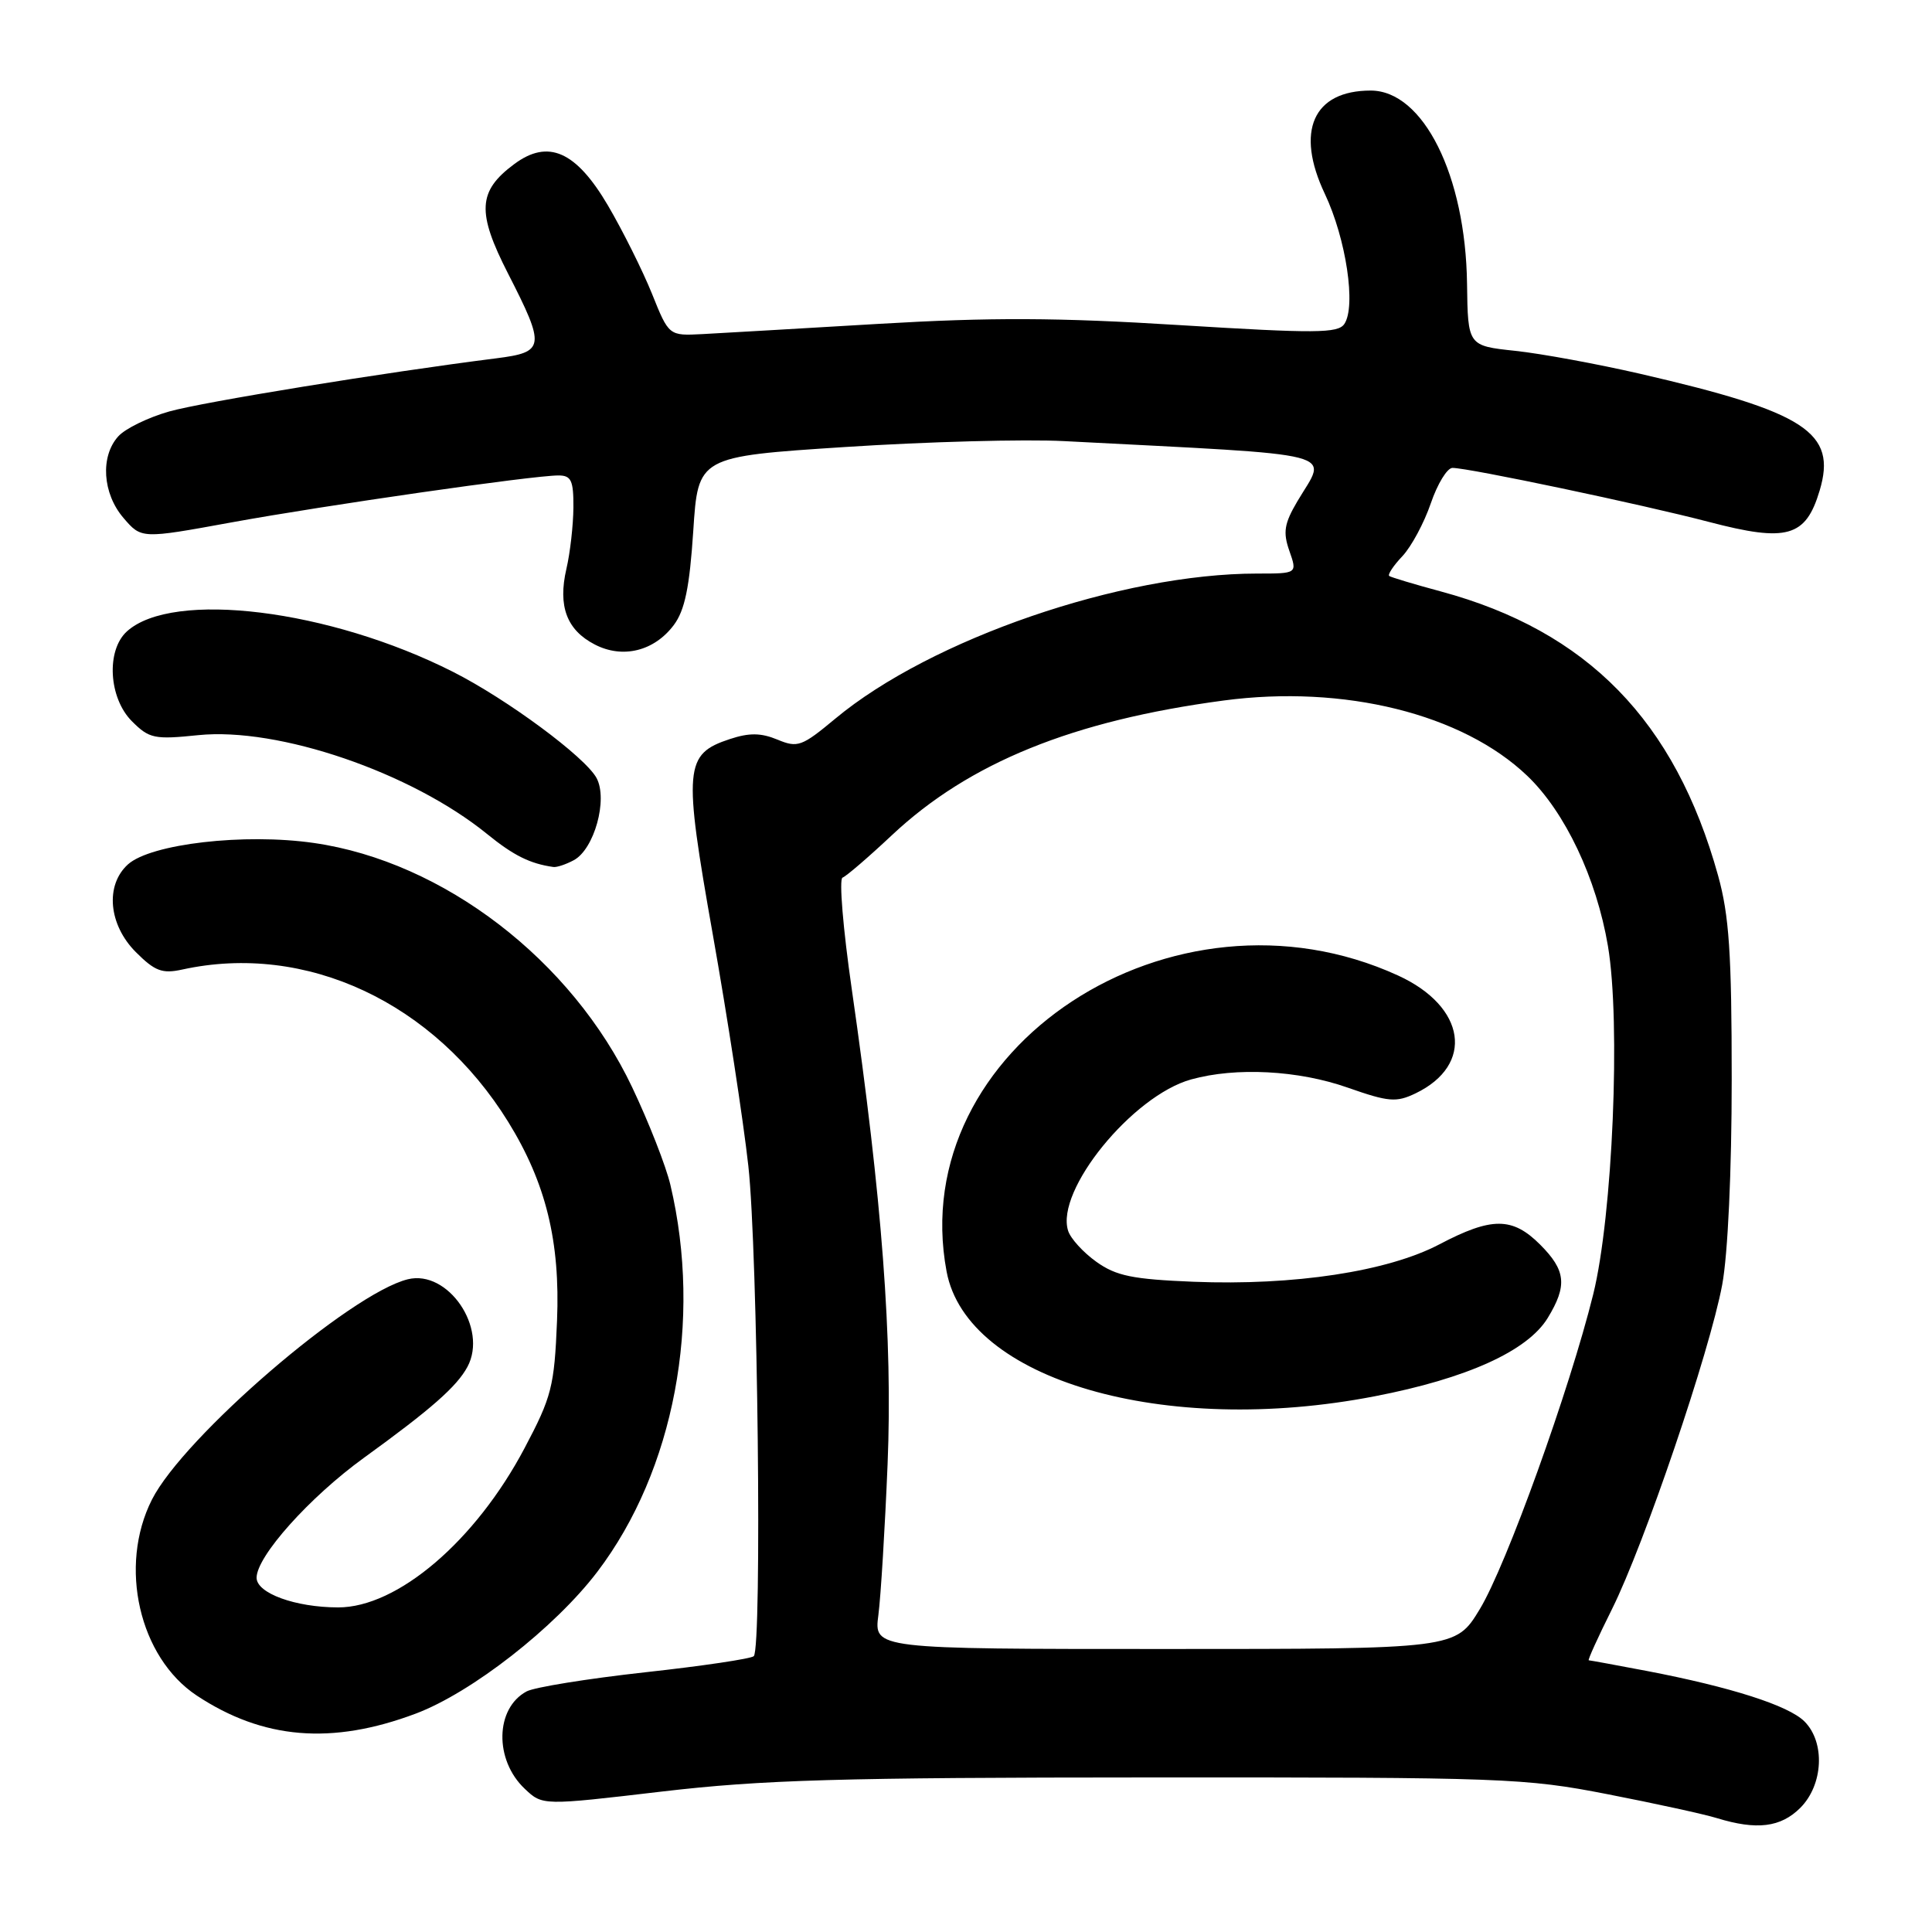 <?xml version="1.0" encoding="UTF-8" standalone="no"?>
<!DOCTYPE svg PUBLIC "-//W3C//DTD SVG 1.1//EN" "http://www.w3.org/Graphics/SVG/1.1/DTD/svg11.dtd" >
<svg xmlns="http://www.w3.org/2000/svg" xmlns:xlink="http://www.w3.org/1999/xlink" version="1.1" viewBox="0 0 256 256">
 <g >
 <path fill="currentColor"
d=" M 238.55 239.55 C 241.60 236.49 241.87 230.87 239.10 228.10 C 236.99 225.99 229.37 223.55 218.21 221.41 C 214.15 220.64 210.69 220.00 210.52 220.00 C 210.35 220.00 211.74 216.94 213.60 213.21 C 217.87 204.64 226.54 179.13 228.20 170.24 C 228.95 166.21 229.46 155.24 229.46 143.00 C 229.46 126.31 229.12 121.29 227.65 116.00 C 221.96 95.52 210.33 83.61 190.92 78.37 C 187.39 77.42 184.31 76.49 184.08 76.32 C 183.85 76.14 184.63 74.95 185.83 73.69 C 187.02 72.42 188.71 69.27 189.59 66.69 C 190.47 64.11 191.76 62.00 192.46 62.00 C 194.63 62.00 217.60 66.84 226.45 69.16 C 236.80 71.87 239.27 71.17 241.11 65.01 C 243.43 57.29 239.27 54.59 217.29 49.52 C 211.67 48.23 204.25 46.86 200.79 46.49 C 194.50 45.82 194.50 45.82 194.39 37.59 C 194.20 23.25 188.59 12.00 181.62 12.00 C 174.00 12.00 171.61 17.38 175.55 25.69 C 178.37 31.65 179.71 40.61 178.13 42.93 C 177.29 44.17 174.30 44.19 156.33 43.08 C 140.15 42.07 131.26 42.04 116.50 42.91 C 106.05 43.53 95.51 44.14 93.07 44.27 C 88.63 44.50 88.63 44.50 86.39 38.92 C 85.15 35.85 82.53 30.60 80.57 27.25 C 76.33 20.03 72.64 18.39 68.13 21.75 C 63.31 25.33 63.16 28.11 67.32 36.25 C 72.30 45.99 72.21 46.66 65.75 47.48 C 50.93 49.35 26.90 53.26 22.43 54.52 C 19.64 55.31 16.60 56.79 15.68 57.81 C 13.26 60.47 13.58 65.40 16.37 68.64 C 18.74 71.40 18.74 71.40 30.62 69.23 C 43.18 66.94 70.60 63.00 73.99 63.00 C 75.69 63.00 76.00 63.65 75.98 67.25 C 75.96 69.59 75.55 73.25 75.05 75.38 C 73.91 80.32 75.09 83.48 78.81 85.40 C 82.51 87.32 86.70 86.28 89.29 82.81 C 90.74 80.87 91.37 77.83 91.86 70.37 C 92.50 60.50 92.50 60.50 112.00 59.23 C 122.72 58.53 135.78 58.18 141.00 58.45 C 178.64 60.41 175.88 59.70 171.90 66.44 C 170.17 69.38 169.98 70.52 170.85 73.00 C 171.90 76.00 171.90 76.00 166.58 76.00 C 148.60 76.00 123.36 84.68 110.70 95.21 C 106.24 98.92 105.70 99.12 103.01 98.00 C 100.83 97.10 99.28 97.08 96.71 97.93 C 90.68 99.92 90.53 101.69 94.45 123.83 C 96.37 134.65 98.49 148.45 99.16 154.50 C 100.41 165.79 100.99 218.34 99.88 219.45 C 99.54 219.79 93.05 220.76 85.45 221.59 C 77.86 222.43 70.80 223.57 69.78 224.12 C 65.60 226.36 65.48 233.22 69.55 237.04 C 71.89 239.25 71.89 239.25 87.70 237.39 C 101.02 235.83 111.20 235.53 152.50 235.52 C 199.21 235.50 202.04 235.60 213.00 237.74 C 219.32 238.97 225.85 240.40 227.50 240.91 C 232.78 242.53 235.95 242.14 238.55 239.55 Z  M 55.07 227.07 C 62.48 224.29 73.53 215.66 79.15 208.27 C 89.34 194.86 93.09 175.01 88.83 157.00 C 88.25 154.53 85.97 148.71 83.77 144.08 C 75.78 127.23 58.76 114.17 41.60 111.70 C 32.40 110.37 19.98 111.81 16.95 114.54 C 13.91 117.30 14.38 122.53 18.00 126.16 C 20.53 128.69 21.50 129.05 24.15 128.47 C 40.55 124.87 57.54 132.81 67.35 148.67 C 72.34 156.75 74.24 164.50 73.81 175.00 C 73.45 183.74 73.10 185.09 69.51 191.88 C 63.02 204.17 52.67 213.01 44.79 212.99 C 39.13 212.98 34.00 211.11 34.00 209.06 C 34.00 206.23 40.99 198.41 48.19 193.19 C 57.12 186.73 60.54 183.72 61.94 181.11 C 64.68 176.00 59.37 168.20 54.04 169.51 C 46.43 171.38 24.33 190.40 20.13 198.71 C 15.67 207.53 18.44 219.61 26.07 224.67 C 34.86 230.48 43.96 231.24 55.07 227.07 Z  M 76.03 113.98 C 78.74 112.53 80.57 105.94 79.05 103.10 C 77.56 100.32 67.17 92.63 60.00 89.01 C 43.64 80.74 22.88 78.18 16.82 83.66 C 14.04 86.18 14.40 92.49 17.48 95.57 C 19.78 97.87 20.45 98.01 26.28 97.41 C 36.89 96.33 54.48 102.34 64.53 110.50 C 68.05 113.36 70.22 114.44 73.32 114.88 C 73.76 114.95 74.99 114.54 76.03 113.98 Z  M 116.39 214.00 C 116.71 211.53 117.26 202.53 117.61 194.00 C 118.29 177.46 116.89 159.00 112.86 131.04 C 111.71 123.08 111.16 116.45 111.64 116.29 C 112.11 116.13 115.07 113.59 118.21 110.64 C 128.44 101.05 142.17 95.48 162.15 92.82 C 178.09 90.70 193.78 94.59 202.37 102.80 C 207.38 107.59 211.54 116.37 213.06 125.35 C 214.77 135.45 213.69 161.08 211.11 171.50 C 207.99 184.11 199.60 207.42 196.08 213.22 C 192.88 218.50 192.88 218.50 154.34 218.50 C 115.80 218.50 115.80 218.50 116.39 214.00 Z  M 182.18 185.01 C 194.39 182.65 202.41 179.01 205.08 174.64 C 207.70 170.34 207.49 168.34 204.08 164.92 C 200.40 161.24 197.66 161.24 190.73 164.88 C 183.88 168.48 171.47 170.37 158.15 169.84 C 150.07 169.51 147.90 169.07 145.28 167.20 C 143.54 165.96 141.85 164.11 141.53 163.08 C 139.83 157.75 150.05 145.19 157.83 143.03 C 163.77 141.38 172.03 141.81 178.59 144.12 C 184.00 146.02 185.01 146.10 187.56 144.88 C 195.40 141.11 194.26 133.38 185.25 129.26 C 155.43 115.61 119.88 138.92 125.43 168.49 C 128.12 182.83 154.23 190.43 182.18 185.01 Z "/>
</g>
</svg>